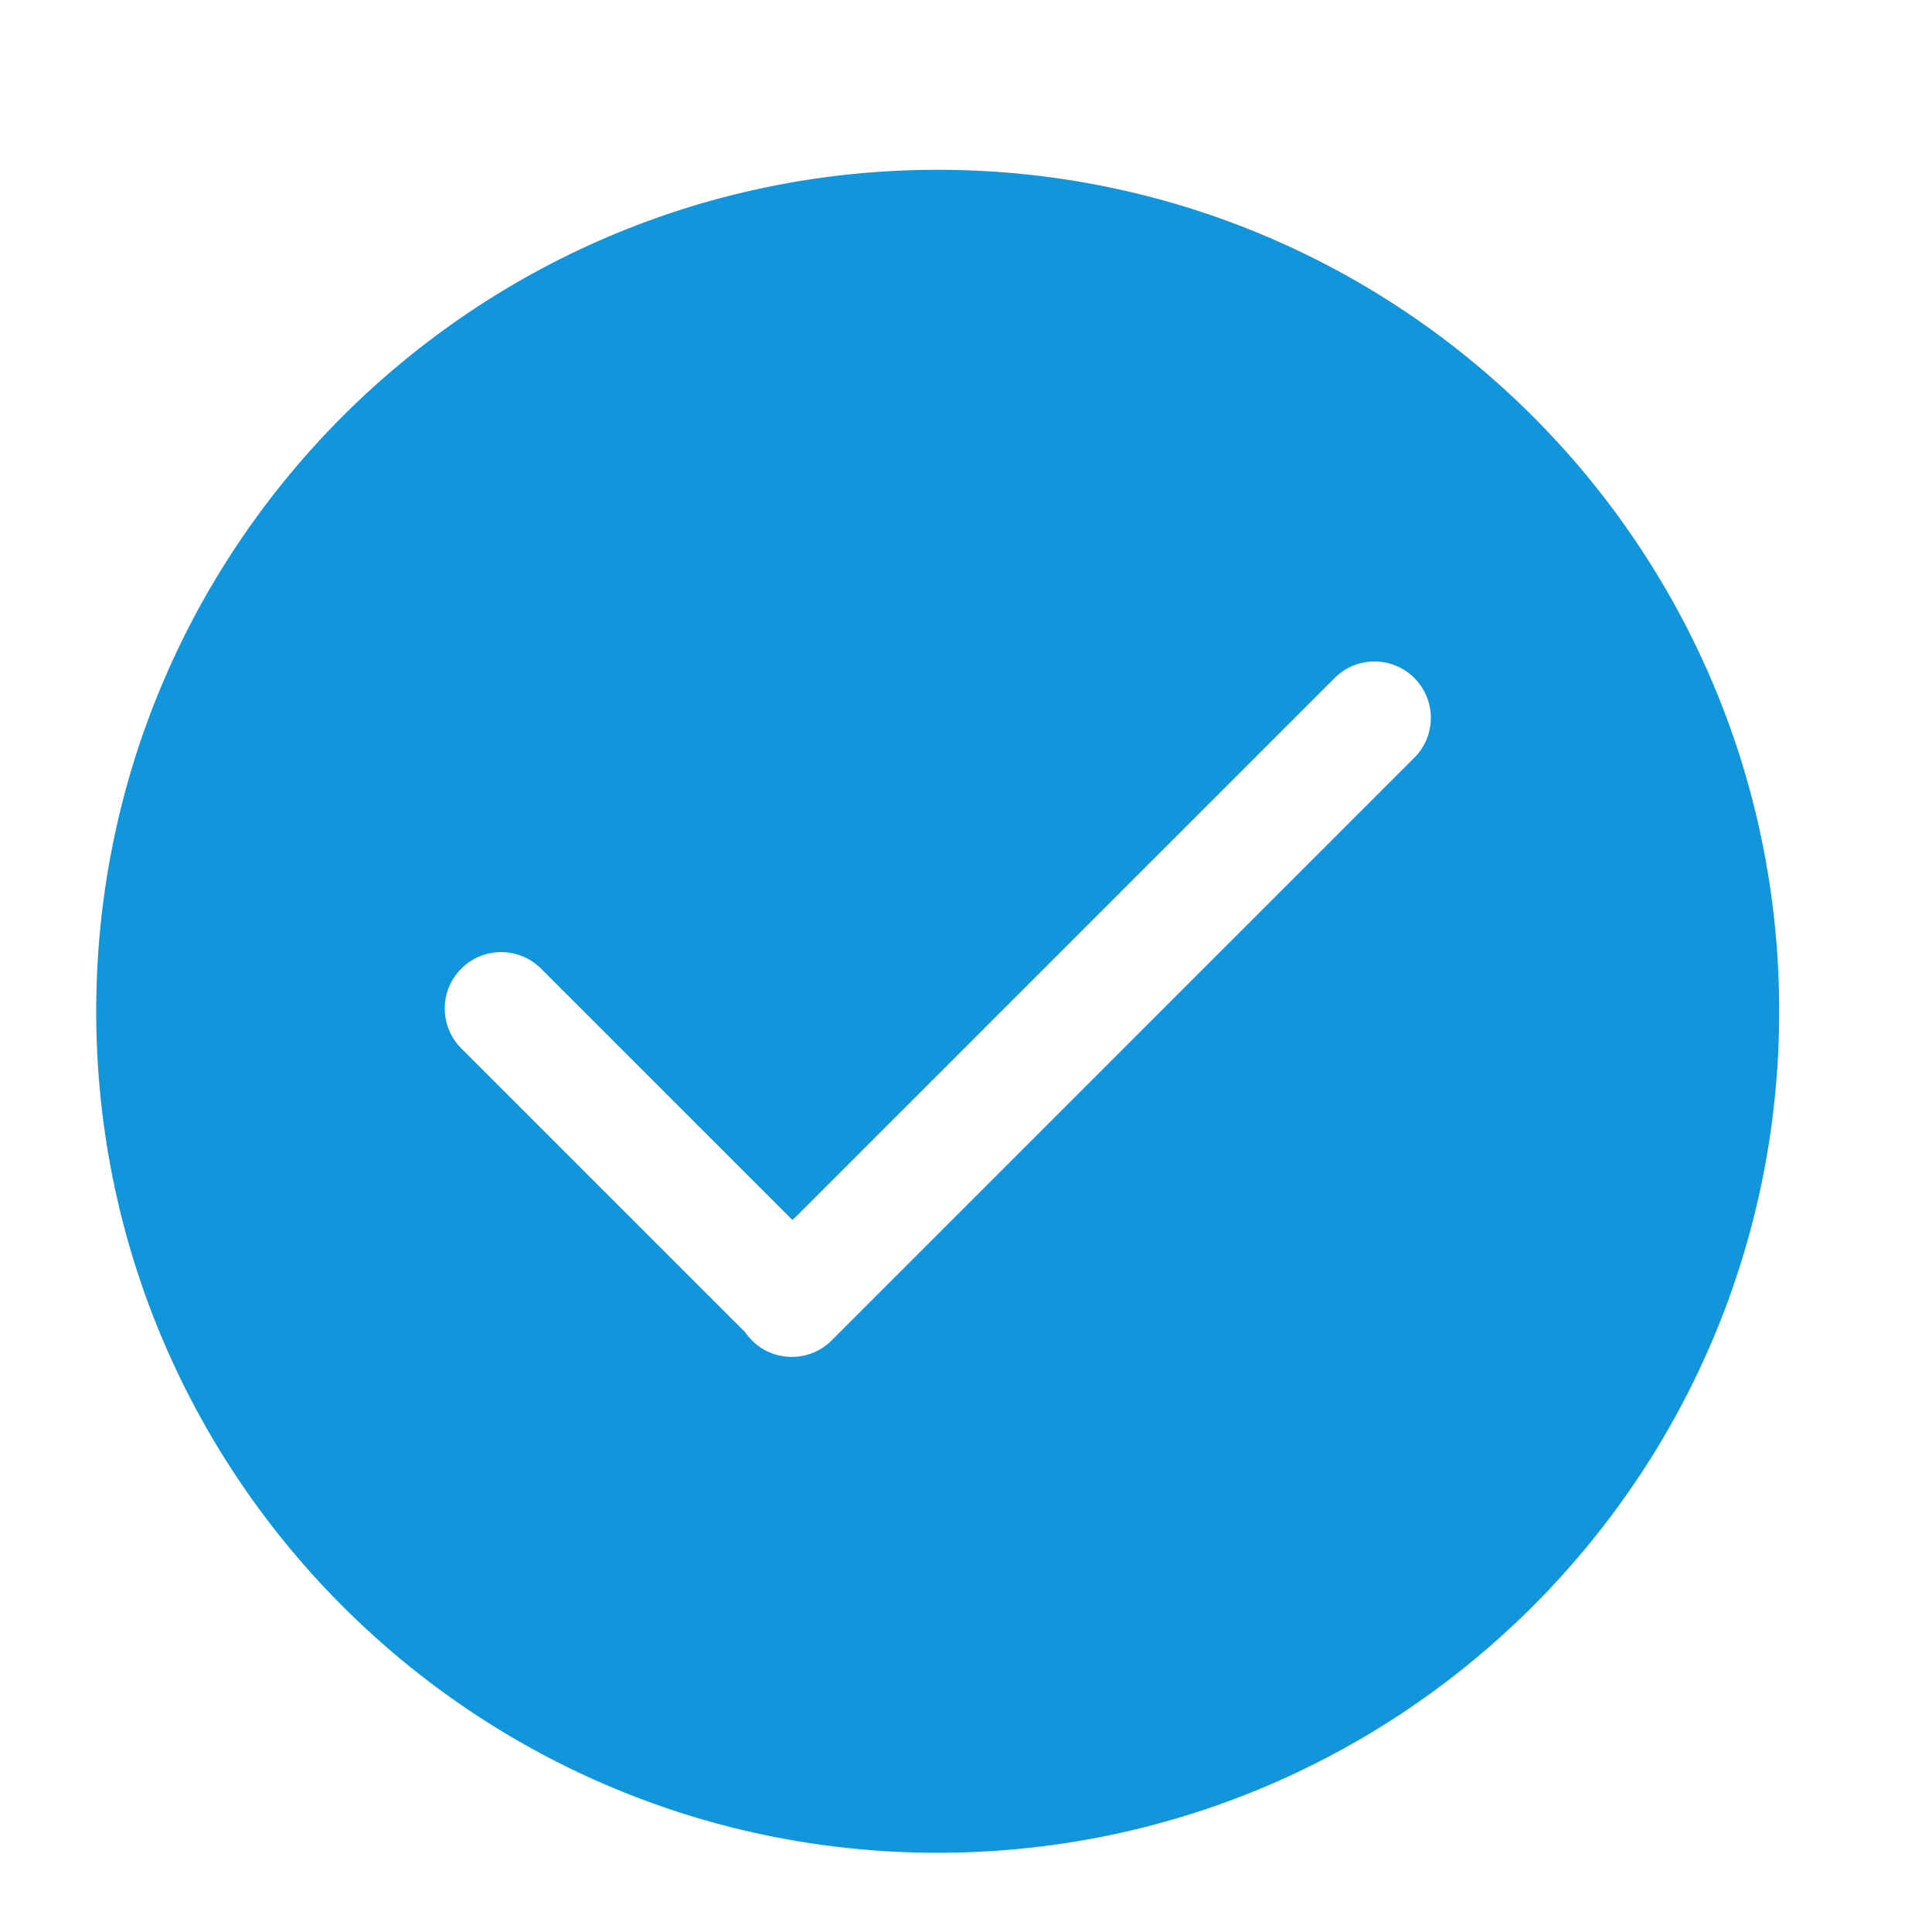 <?xml version="1.0" standalone="no"?><!DOCTYPE svg PUBLIC "-//W3C//DTD SVG 1.1//EN" "http://www.w3.org/Graphics/SVG/1.1/DTD/svg11.dtd"><svg t="1597239757530" class="icon" viewBox="0 0 1024 1024" version="1.1" xmlns="http://www.w3.org/2000/svg" p-id="1405" xmlns:xlink="http://www.w3.org/1999/xlink" width="200" height="200"><defs><style type="text/css"></style></defs><path d="M497 90c246.319 0 446 199.681 446 446S743.319 982 497 982 51 782.319 51 536 250.681 90 497 90z m252.624 269.35c-11.672-11.672-30.595-11.672-42.266 0L420.044 646.66 286.748 513.39l-0.561-0.547c-11.71-11.12-30.22-10.936-41.705 0.55-11.67 11.673-11.669 30.597 0.004 42.267l150.452 150.428a30.046 30.046 0 0 0 3.601 4.347c11.672 11.672 30.595 11.672 42.266 0l-0.419 0.412a30.418 30.418 0 0 0 1.44-1.428l307.798-307.802 0.547-0.561c11.121-11.71 10.939-30.219-0.547-41.705z" fill="#1296db" p-id="1406"></path></svg>